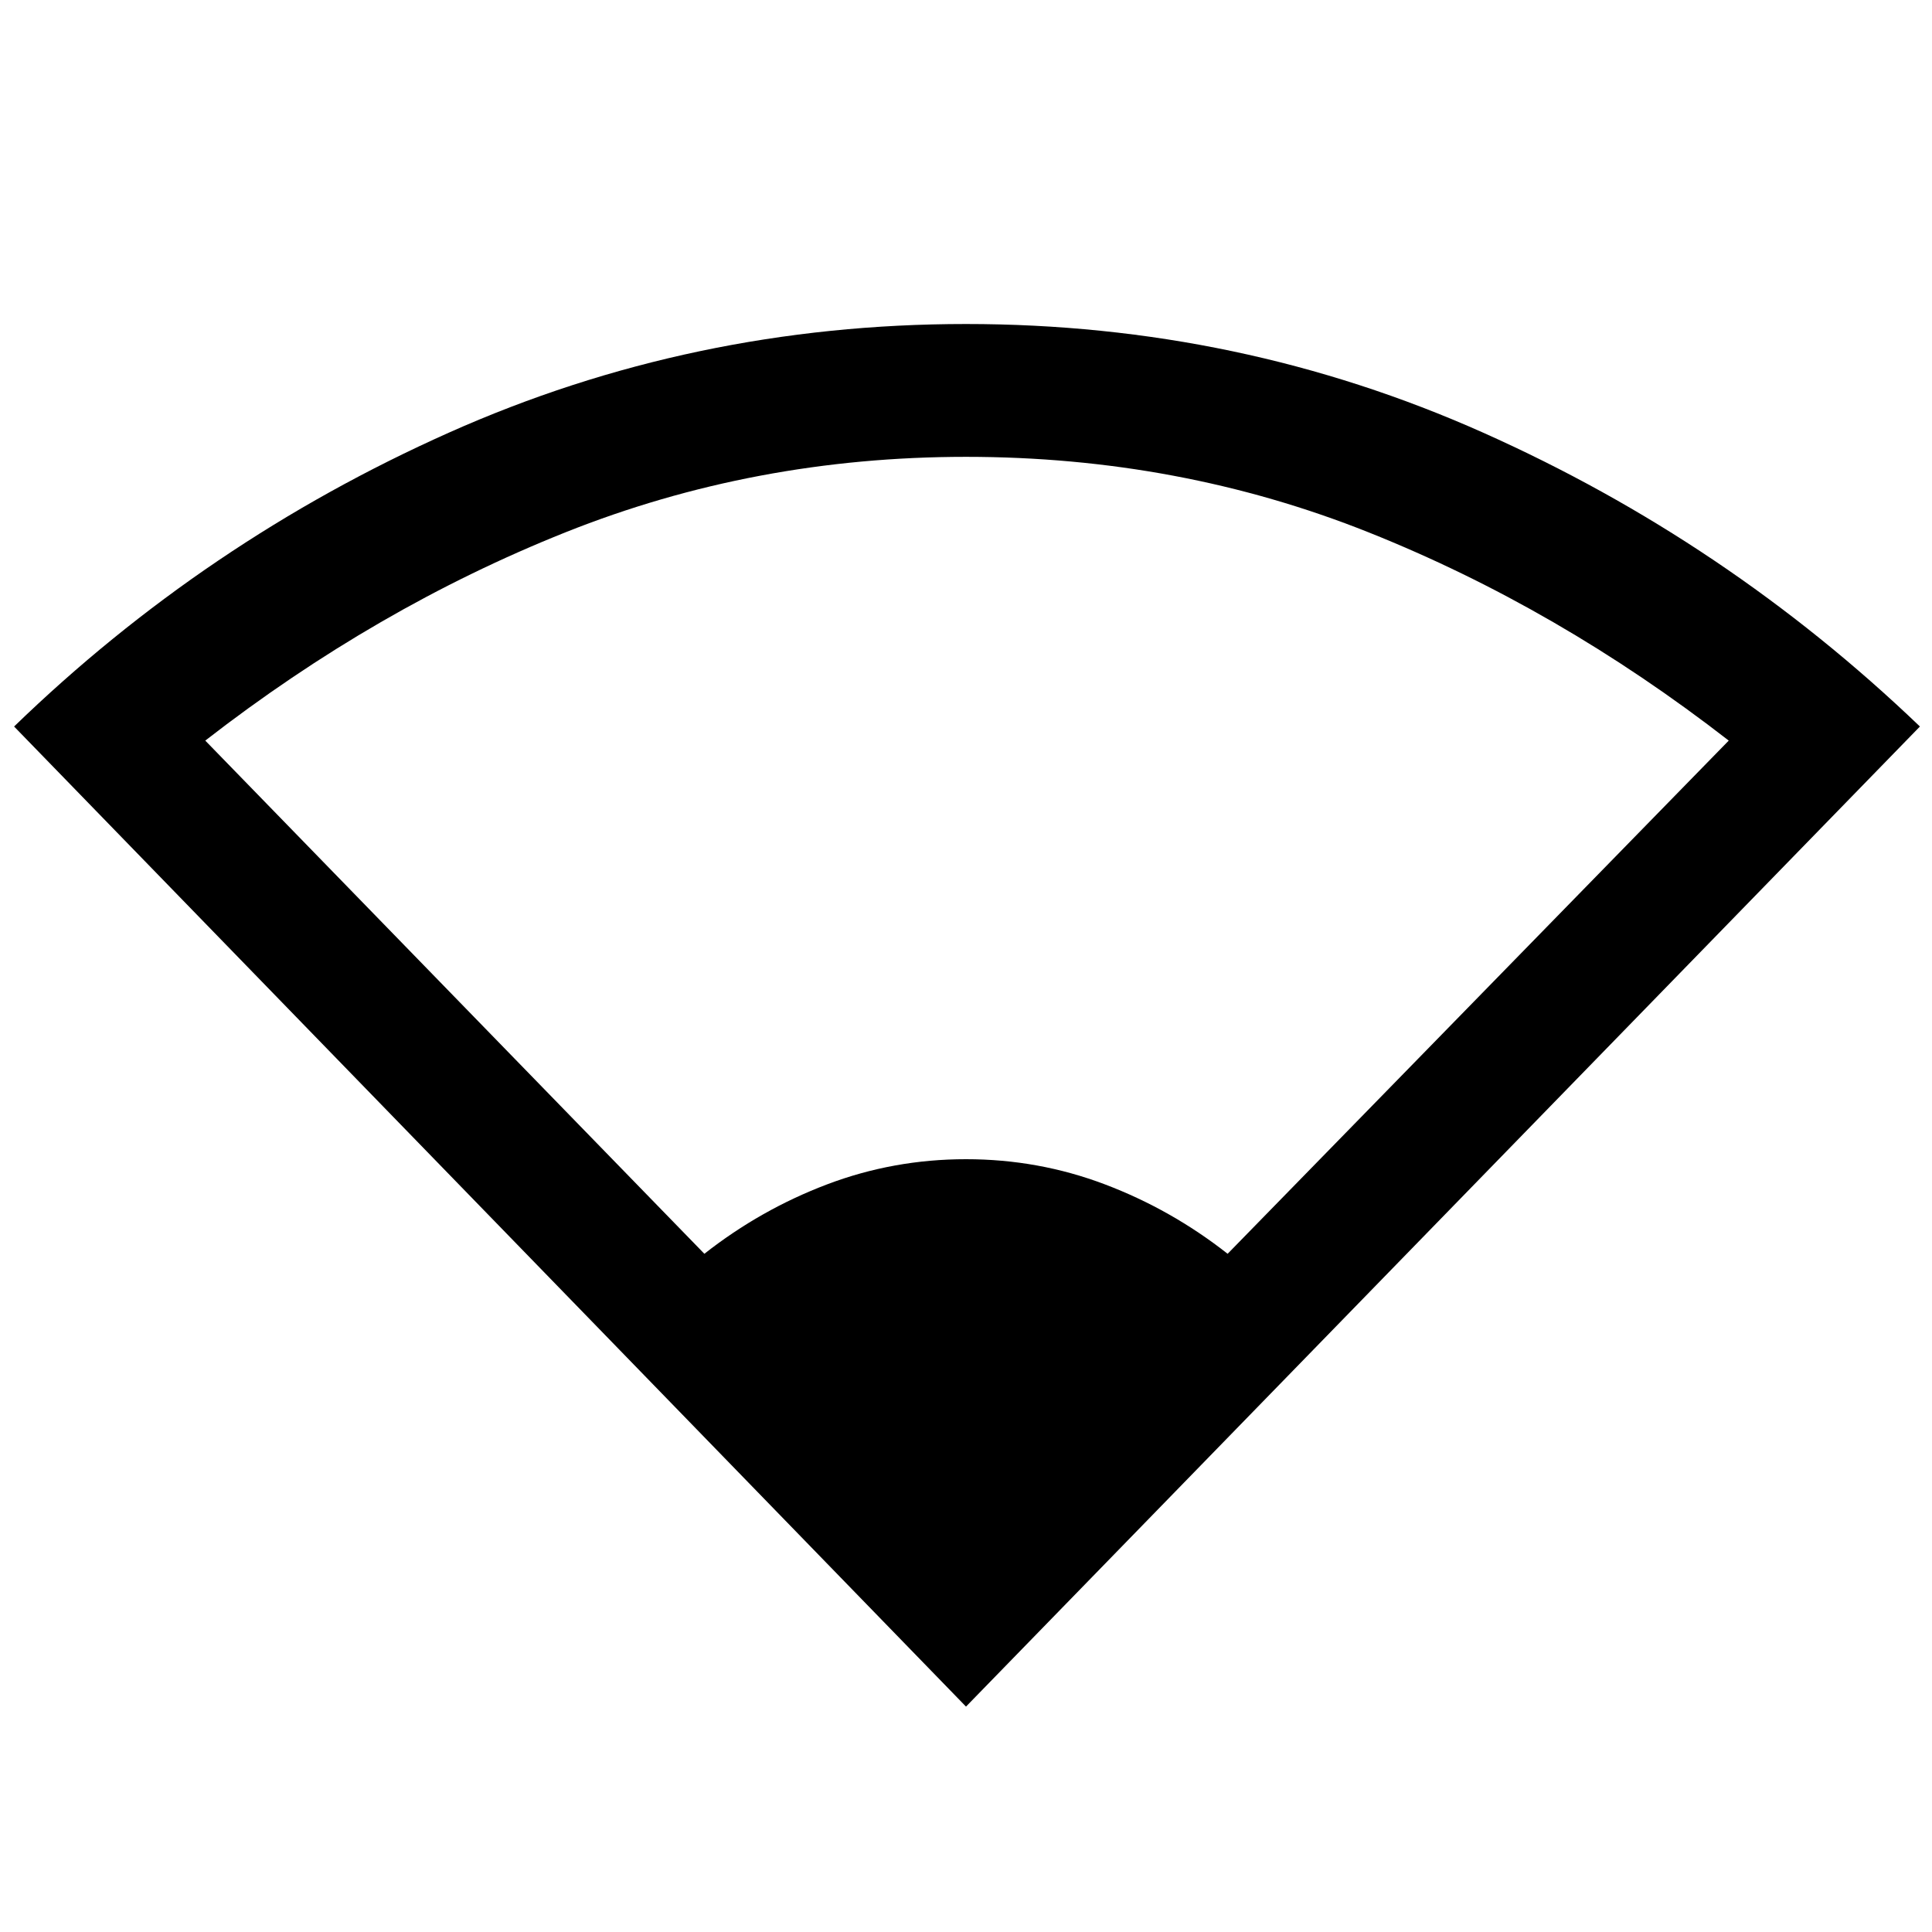 <svg xmlns="http://www.w3.org/2000/svg" height="48" width="48"><path d="M24 42.4.35 18.05q4.75-4.6 10.8-7.3Q17.2 8.05 24 8.05t12.85 2.7q6.05 2.7 10.85 7.3Zm-6.5-11.25q1.4-1.1 3.05-1.725T24 28.8q1.8 0 3.45.625 1.65.625 3.05 1.725L42.95 18.4Q38.7 15.1 34 13.225q-4.7-1.875-10-1.875-5.25 0-9.95 1.875Q9.35 15.1 5.1 18.4Z"/></svg>